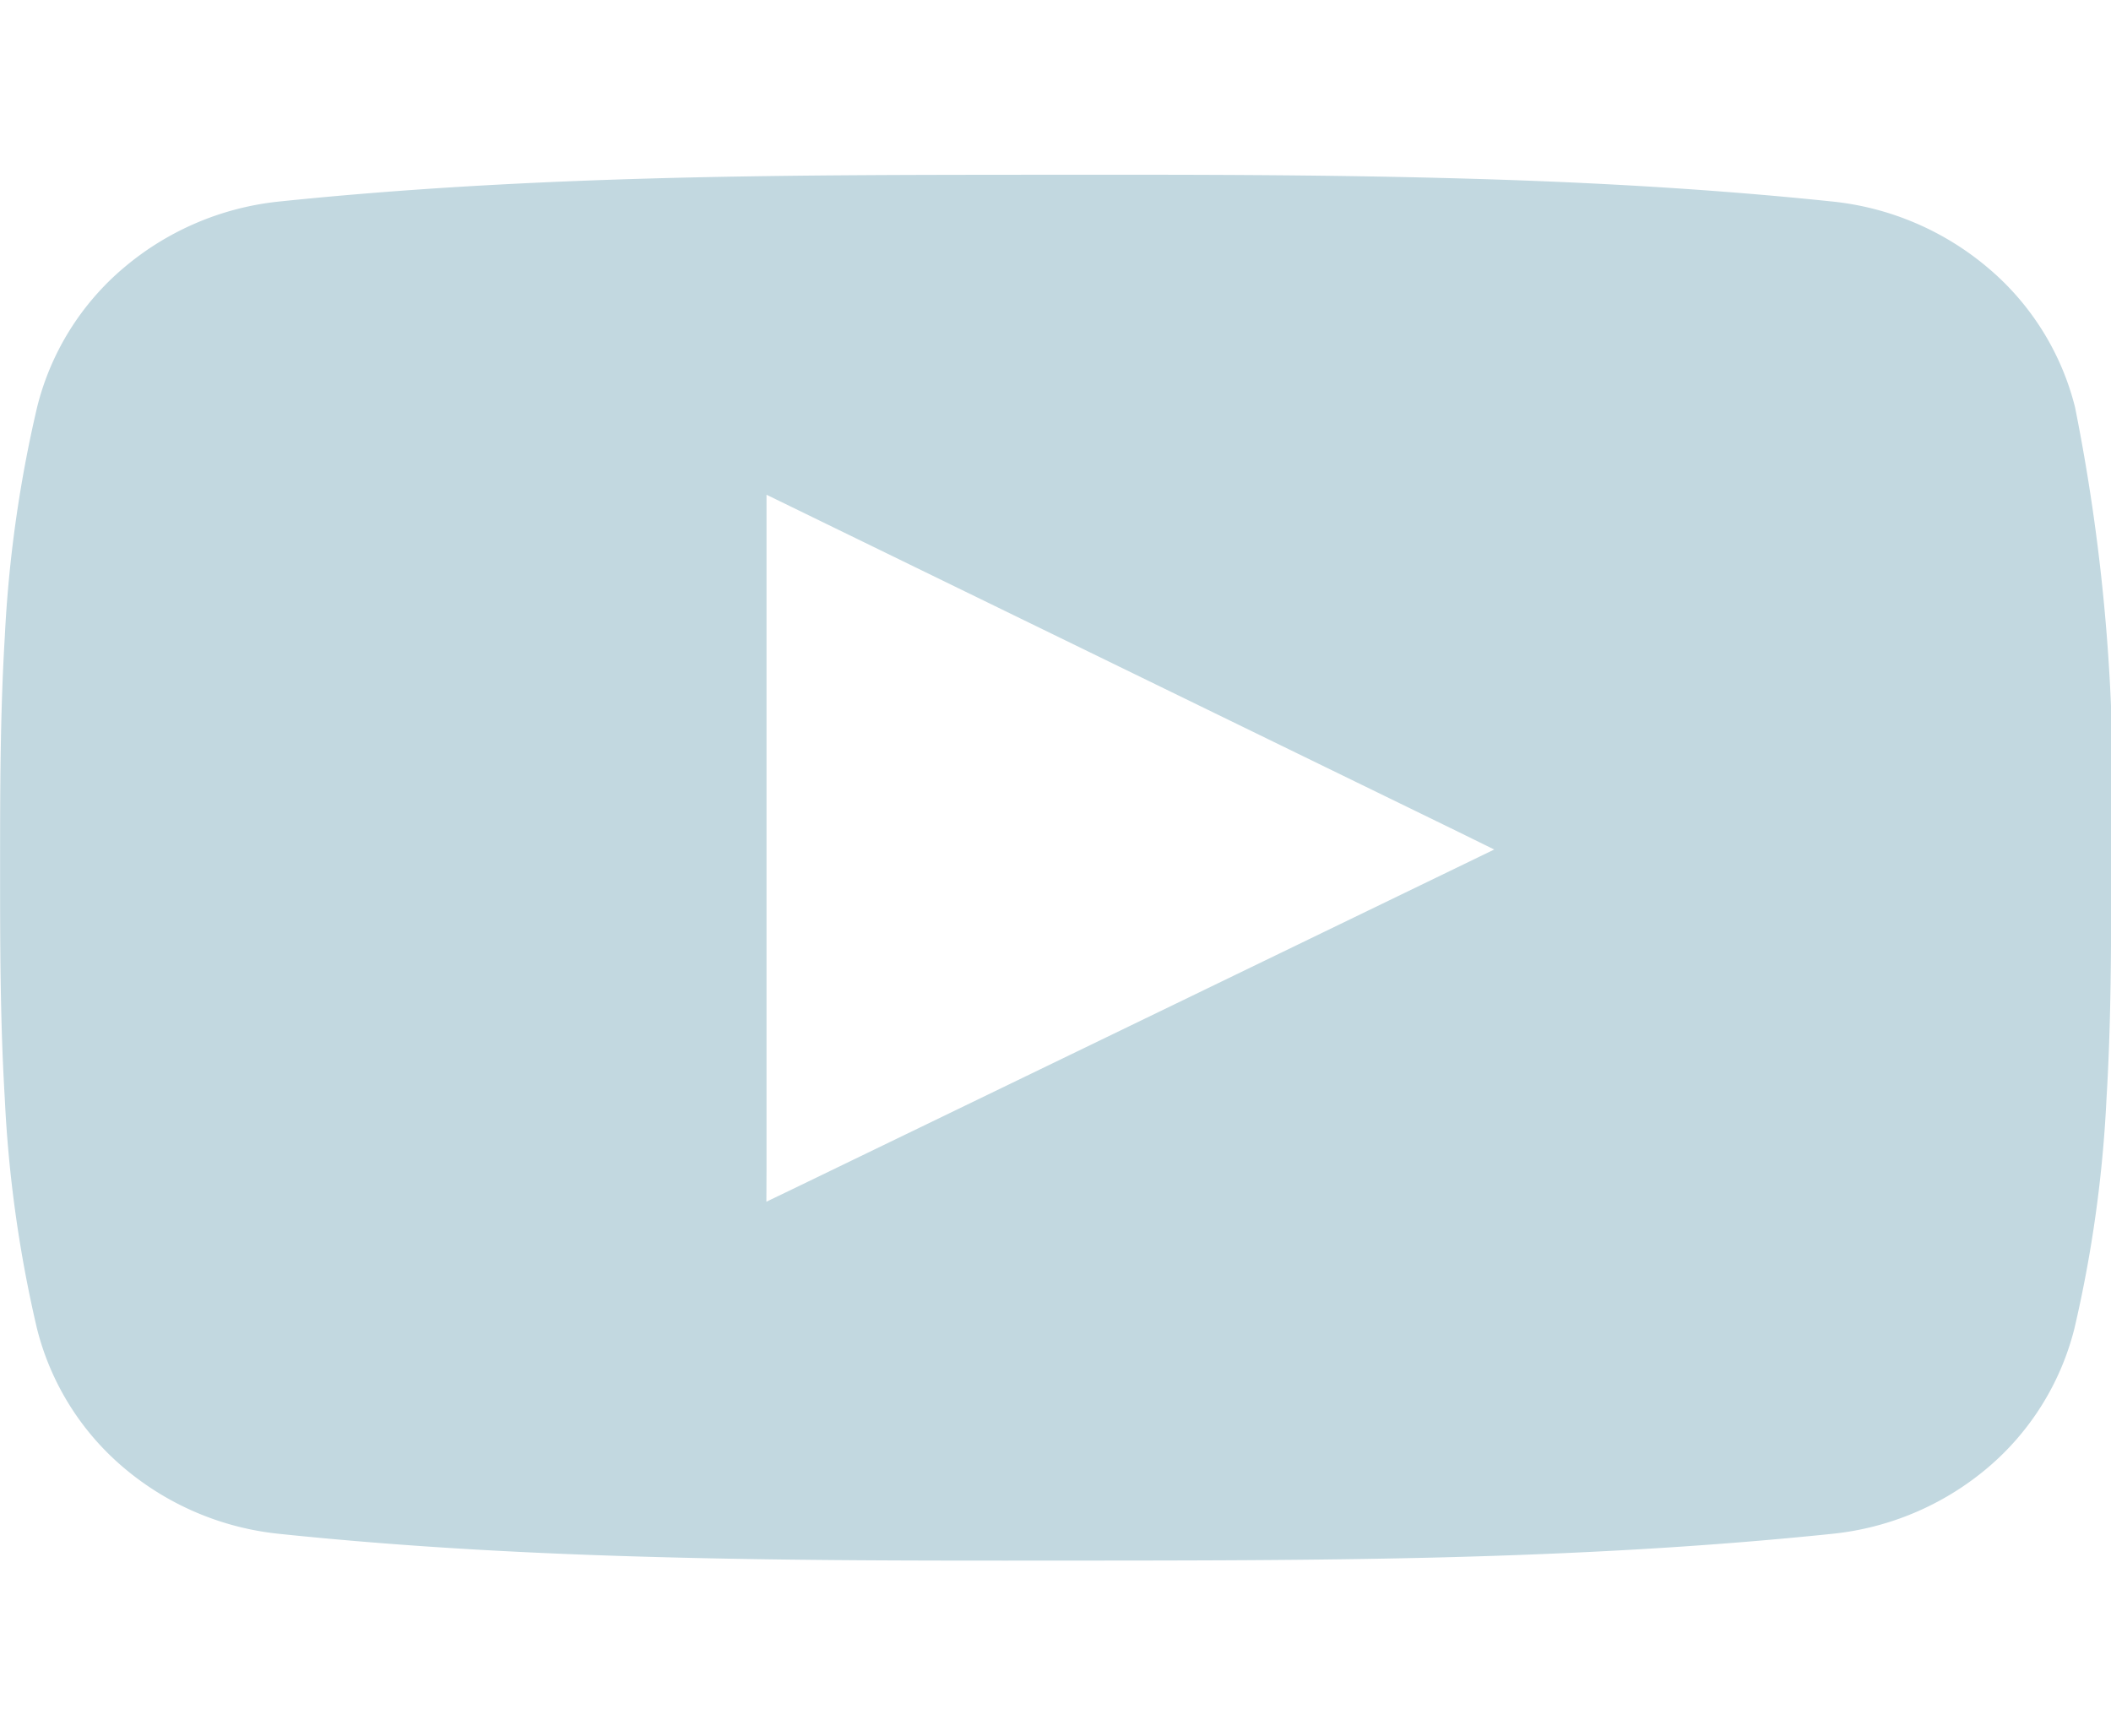 <svg xmlns="http://www.w3.org/2000/svg" xmlns:xlink="http://www.w3.org/1999/xlink" width="45" height="37" viewBox="0 0 45 37"><defs><clipPath id="a"><rect width="45" height="37" fill="none"/></clipPath></defs><g clip-path="url(#a)"><g transform="translate(0 3.723)"><path d="M314.358,497.089a6.1,6.1,0,0,0-3.319-1.406c-2.736-.286-5.5-.43-8.267-.5-2.752-.072-5.516-.072-8.274-.07s-5.521,0-8.274.07c-2.77.072-5.532.216-8.27.5a6.088,6.088,0,0,0-3.316,1.406,5.68,5.68,0,0,0-1.855,2.976,27.308,27.308,0,0,0-.69,4.9c-.1,1.671-.1,3.32-.1,4.922s0,3.247.1,4.918a27.1,27.1,0,0,0,.685,4.9,5.7,5.7,0,0,0,1.857,2.977,6.084,6.084,0,0,0,3.314,1.405c2.738.286,5.5.43,8.27.5,2.753.072,5.517.072,8.274.07s5.523,0,8.275-.07c2.77-.072,5.531-.216,8.269-.5a6.087,6.087,0,0,0,3.314-1.4,5.709,5.709,0,0,0,1.86-2.978,27.26,27.26,0,0,0,.684-4.9c.1-1.64.1-3.3.1-4.918h0v-.081h0a41.221,41.221,0,0,0-.771-9.742A5.69,5.69,0,0,0,314.358,497.089ZM288.331,516.27V501.935l.7.341,6.345,3.092,7.654,3.73.813.4-.815.395-7,3.389-7,3.387-.7.337Z" transform="translate(-271.991 -495.111)" fill="#c2d8e0" fill-rule="evenodd"/></g><rect width="45" height="37" fill="none"/></g></svg>